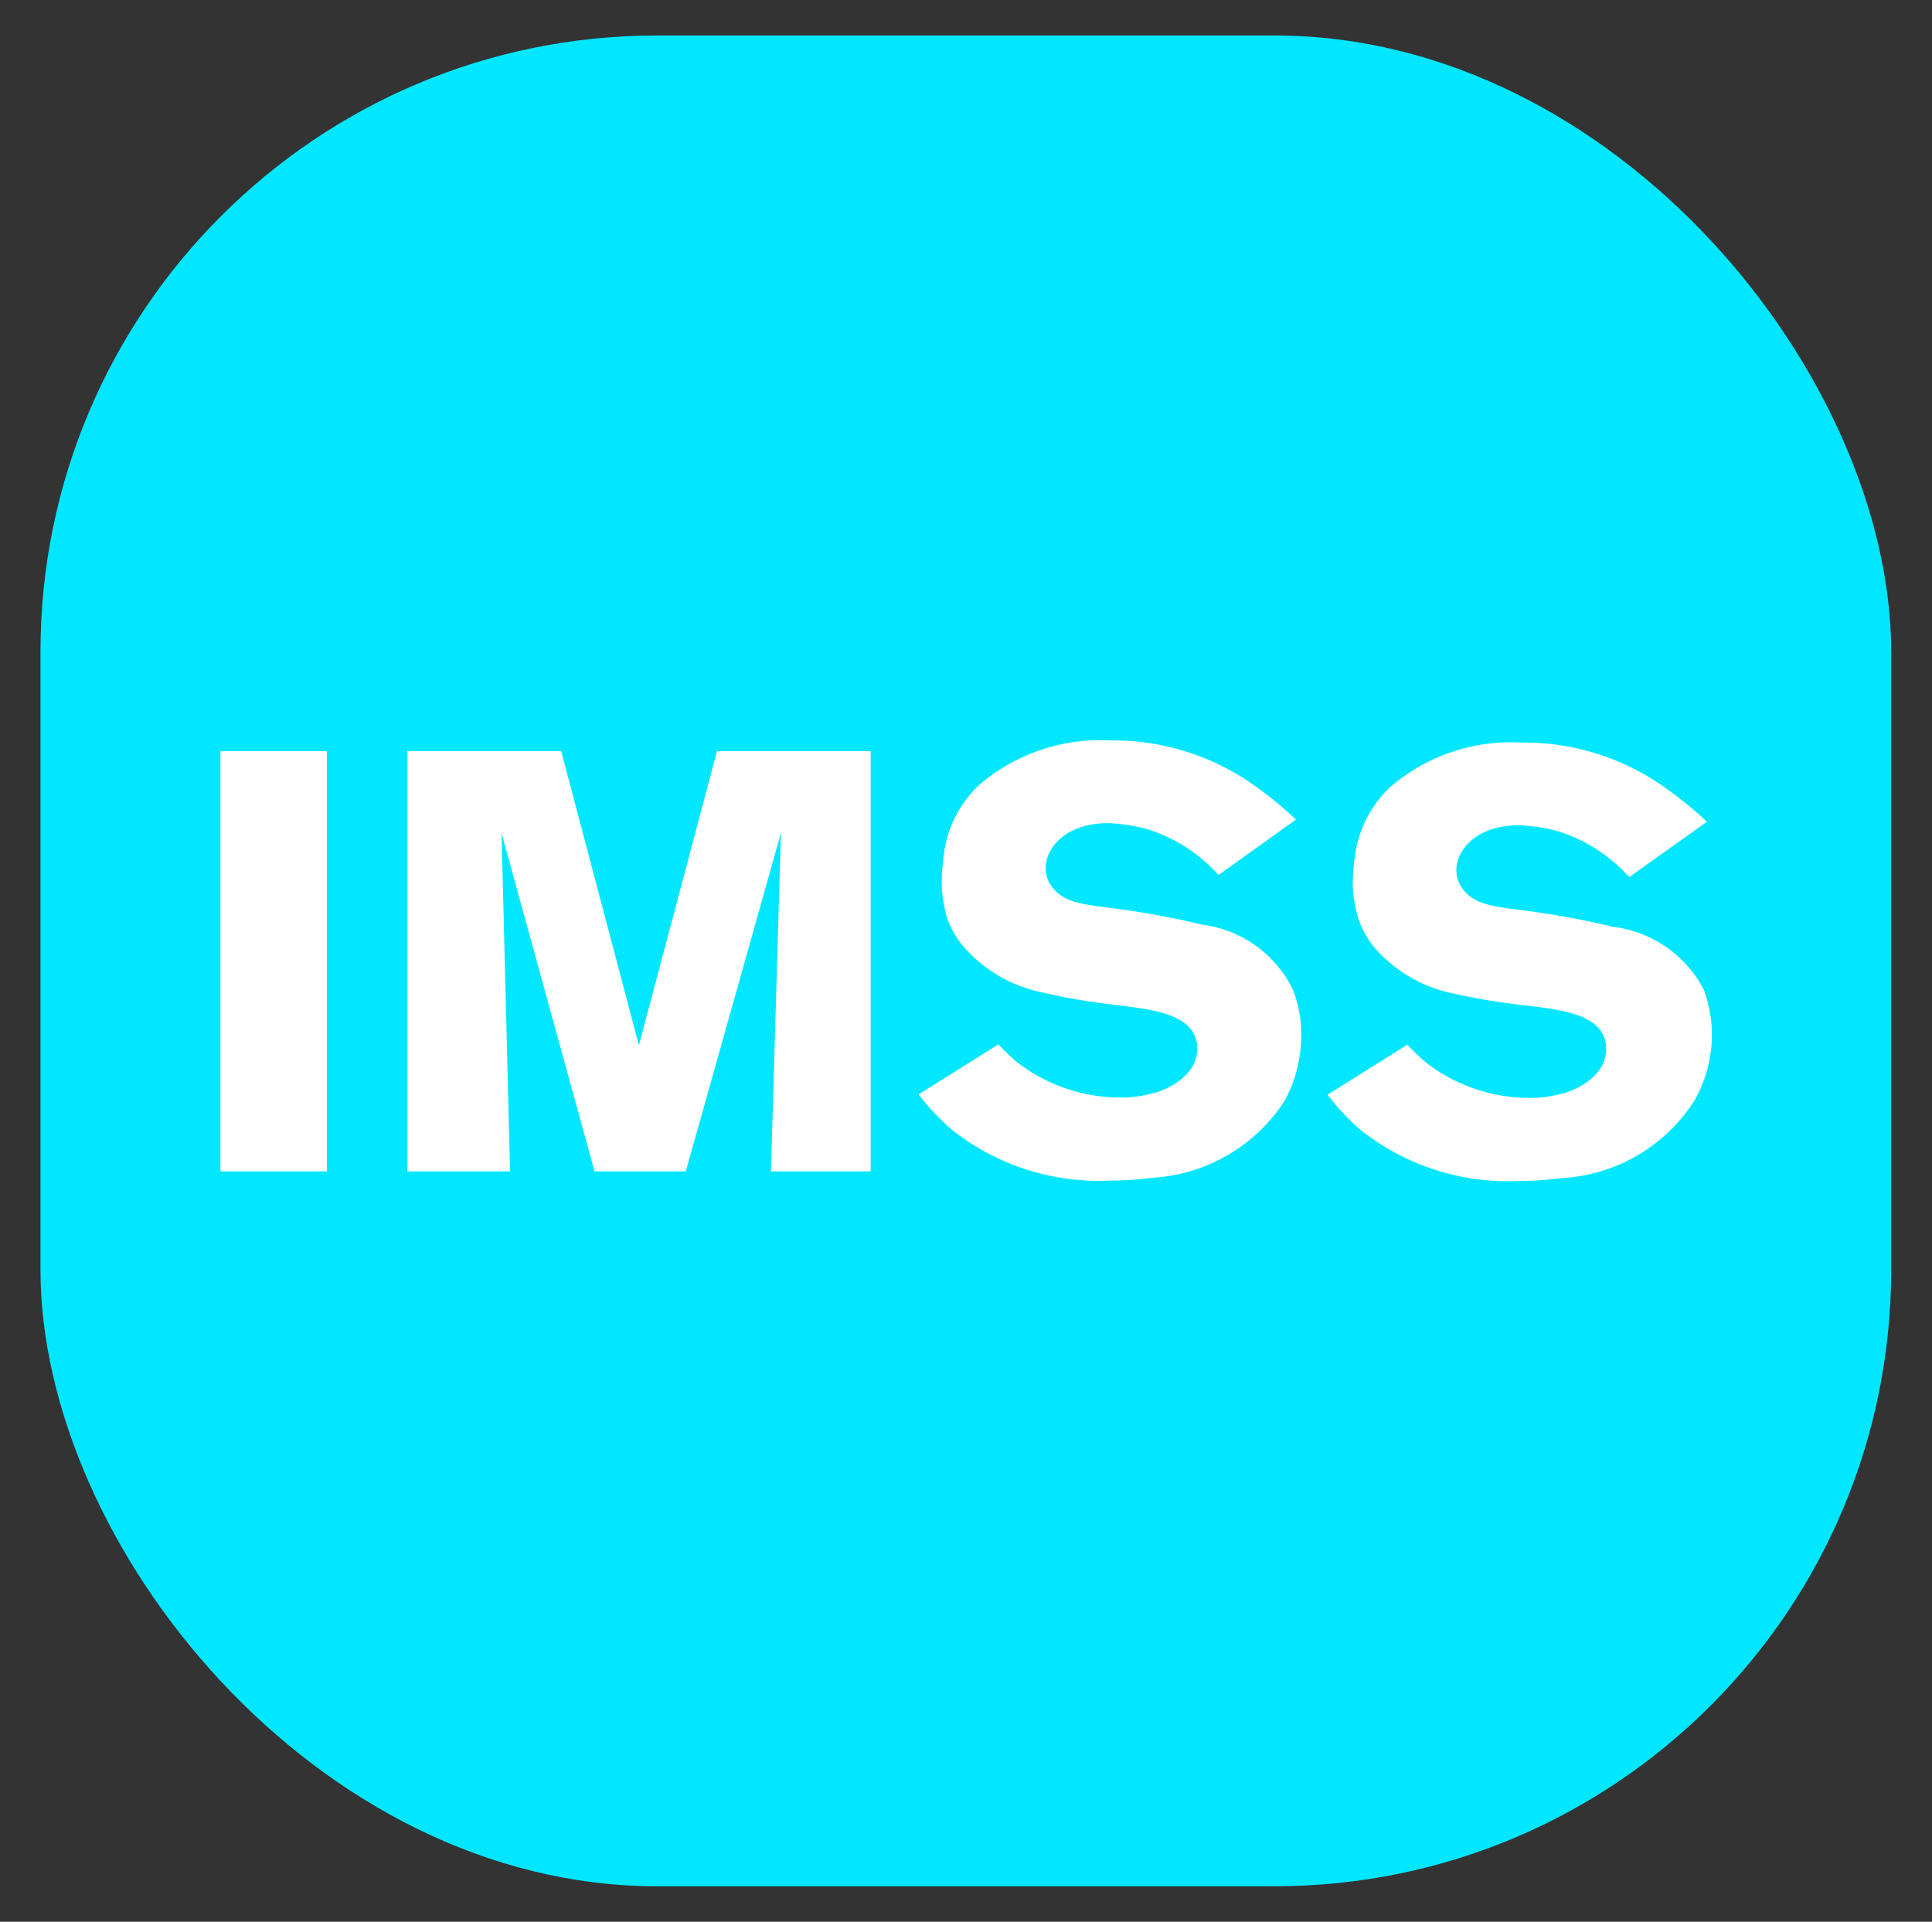 <svg id="Capa_1" data-name="Capa 1" xmlns="http://www.w3.org/2000/svg" viewBox="0 0 54.43 54.14"><rect x="0" y="0" width="54.43" height="54.14" fill="#333333" stroke="none"/><defs><style>.cls-1{fill:#00e7ff;}.cls-2{fill:#fff;}</style></defs><title>IMSS_propafiliatorios</title><rect class="cls-1" x="1.14" y="1" width="52.14" height="52.14" rx="17.37" ry="17.37"/><path class="cls-2" d="M6.21,33V21.16h3V33Z"/><path class="cls-2" d="M21.72,33,22,23.47,19.32,33H16.75l-2.62-9.53L14.37,33H11.48V21.16h4.33L18,29.45l2.2-8.29h4.33V33Z"/><path class="cls-2" d="M36.2,31a4.77,4.77,0,0,1-3.73,2.18,9.26,9.26,0,0,1-1.19.08,6.67,6.67,0,0,1-4.46-1.43,6.47,6.47,0,0,1-.94-1l2.25-1.41a5.31,5.31,0,0,0,.52.5,4.75,4.75,0,0,0,2.9,1,3.18,3.18,0,0,0,.92-.12c.09,0,1.26-.35,1.26-1.26,0-1.09-1.58-1.12-2.63-1.27a16,16,0,0,1-1.68-.3,4,4,0,0,1-2.23-1.25,2.5,2.5,0,0,1-.51-.87,3.7,3.7,0,0,1-.15-1A7.13,7.13,0,0,1,26.6,24a3.24,3.24,0,0,1,1-1.9,5.26,5.26,0,0,1,3.69-1.24,6.85,6.85,0,0,1,3.92,1.18,10.33,10.33,0,0,1,1.3,1.05l-2.18,1.56a4.55,4.55,0,0,0-2-1.29,4.94,4.94,0,0,0-1.11-.17c-1.21,0-1.76.71-1.76,1.26a.86.86,0,0,0,.25.62c.4.44,1.05.42,2.16.59q1,.15,2,.39a3.31,3.31,0,0,1,2.55,1.82,3.45,3.45,0,0,1,.24,1.28A3.9,3.9,0,0,1,36.2,31Z"/><path class="cls-2" d="M47.74,31A4.74,4.74,0,0,1,44,33.19a9.42,9.42,0,0,1-1.2.08,6.67,6.67,0,0,1-4.46-1.43,6.47,6.47,0,0,1-.94-1l2.25-1.41a5.31,5.31,0,0,0,.52.5,4.75,4.75,0,0,0,2.9,1,3.24,3.24,0,0,0,.93-.12c.08,0,1.25-.35,1.25-1.26,0-1.09-1.57-1.12-2.63-1.27A16.45,16.45,0,0,1,41,28a4,4,0,0,1-2.23-1.25,2.52,2.52,0,0,1-.5-.87,3.6,3.6,0,0,1-.16-1,7.13,7.13,0,0,1,.07-.82,3.26,3.26,0,0,1,1-1.9,5.22,5.22,0,0,1,3.69-1.24,6.83,6.83,0,0,1,3.91,1.18,11,11,0,0,1,1.31,1.05l-2.19,1.56a4.5,4.5,0,0,0-2-1.29,4.84,4.84,0,0,0-1.11-.17c-1.21,0-1.76.71-1.76,1.26a.9.9,0,0,0,.25.62c.4.44,1.06.42,2.16.59.68.1,1.33.23,2,.39A3.34,3.34,0,0,1,48,27.88a3.73,3.73,0,0,1,.23,1.28A3.78,3.78,0,0,1,47.74,31Z"/></svg>